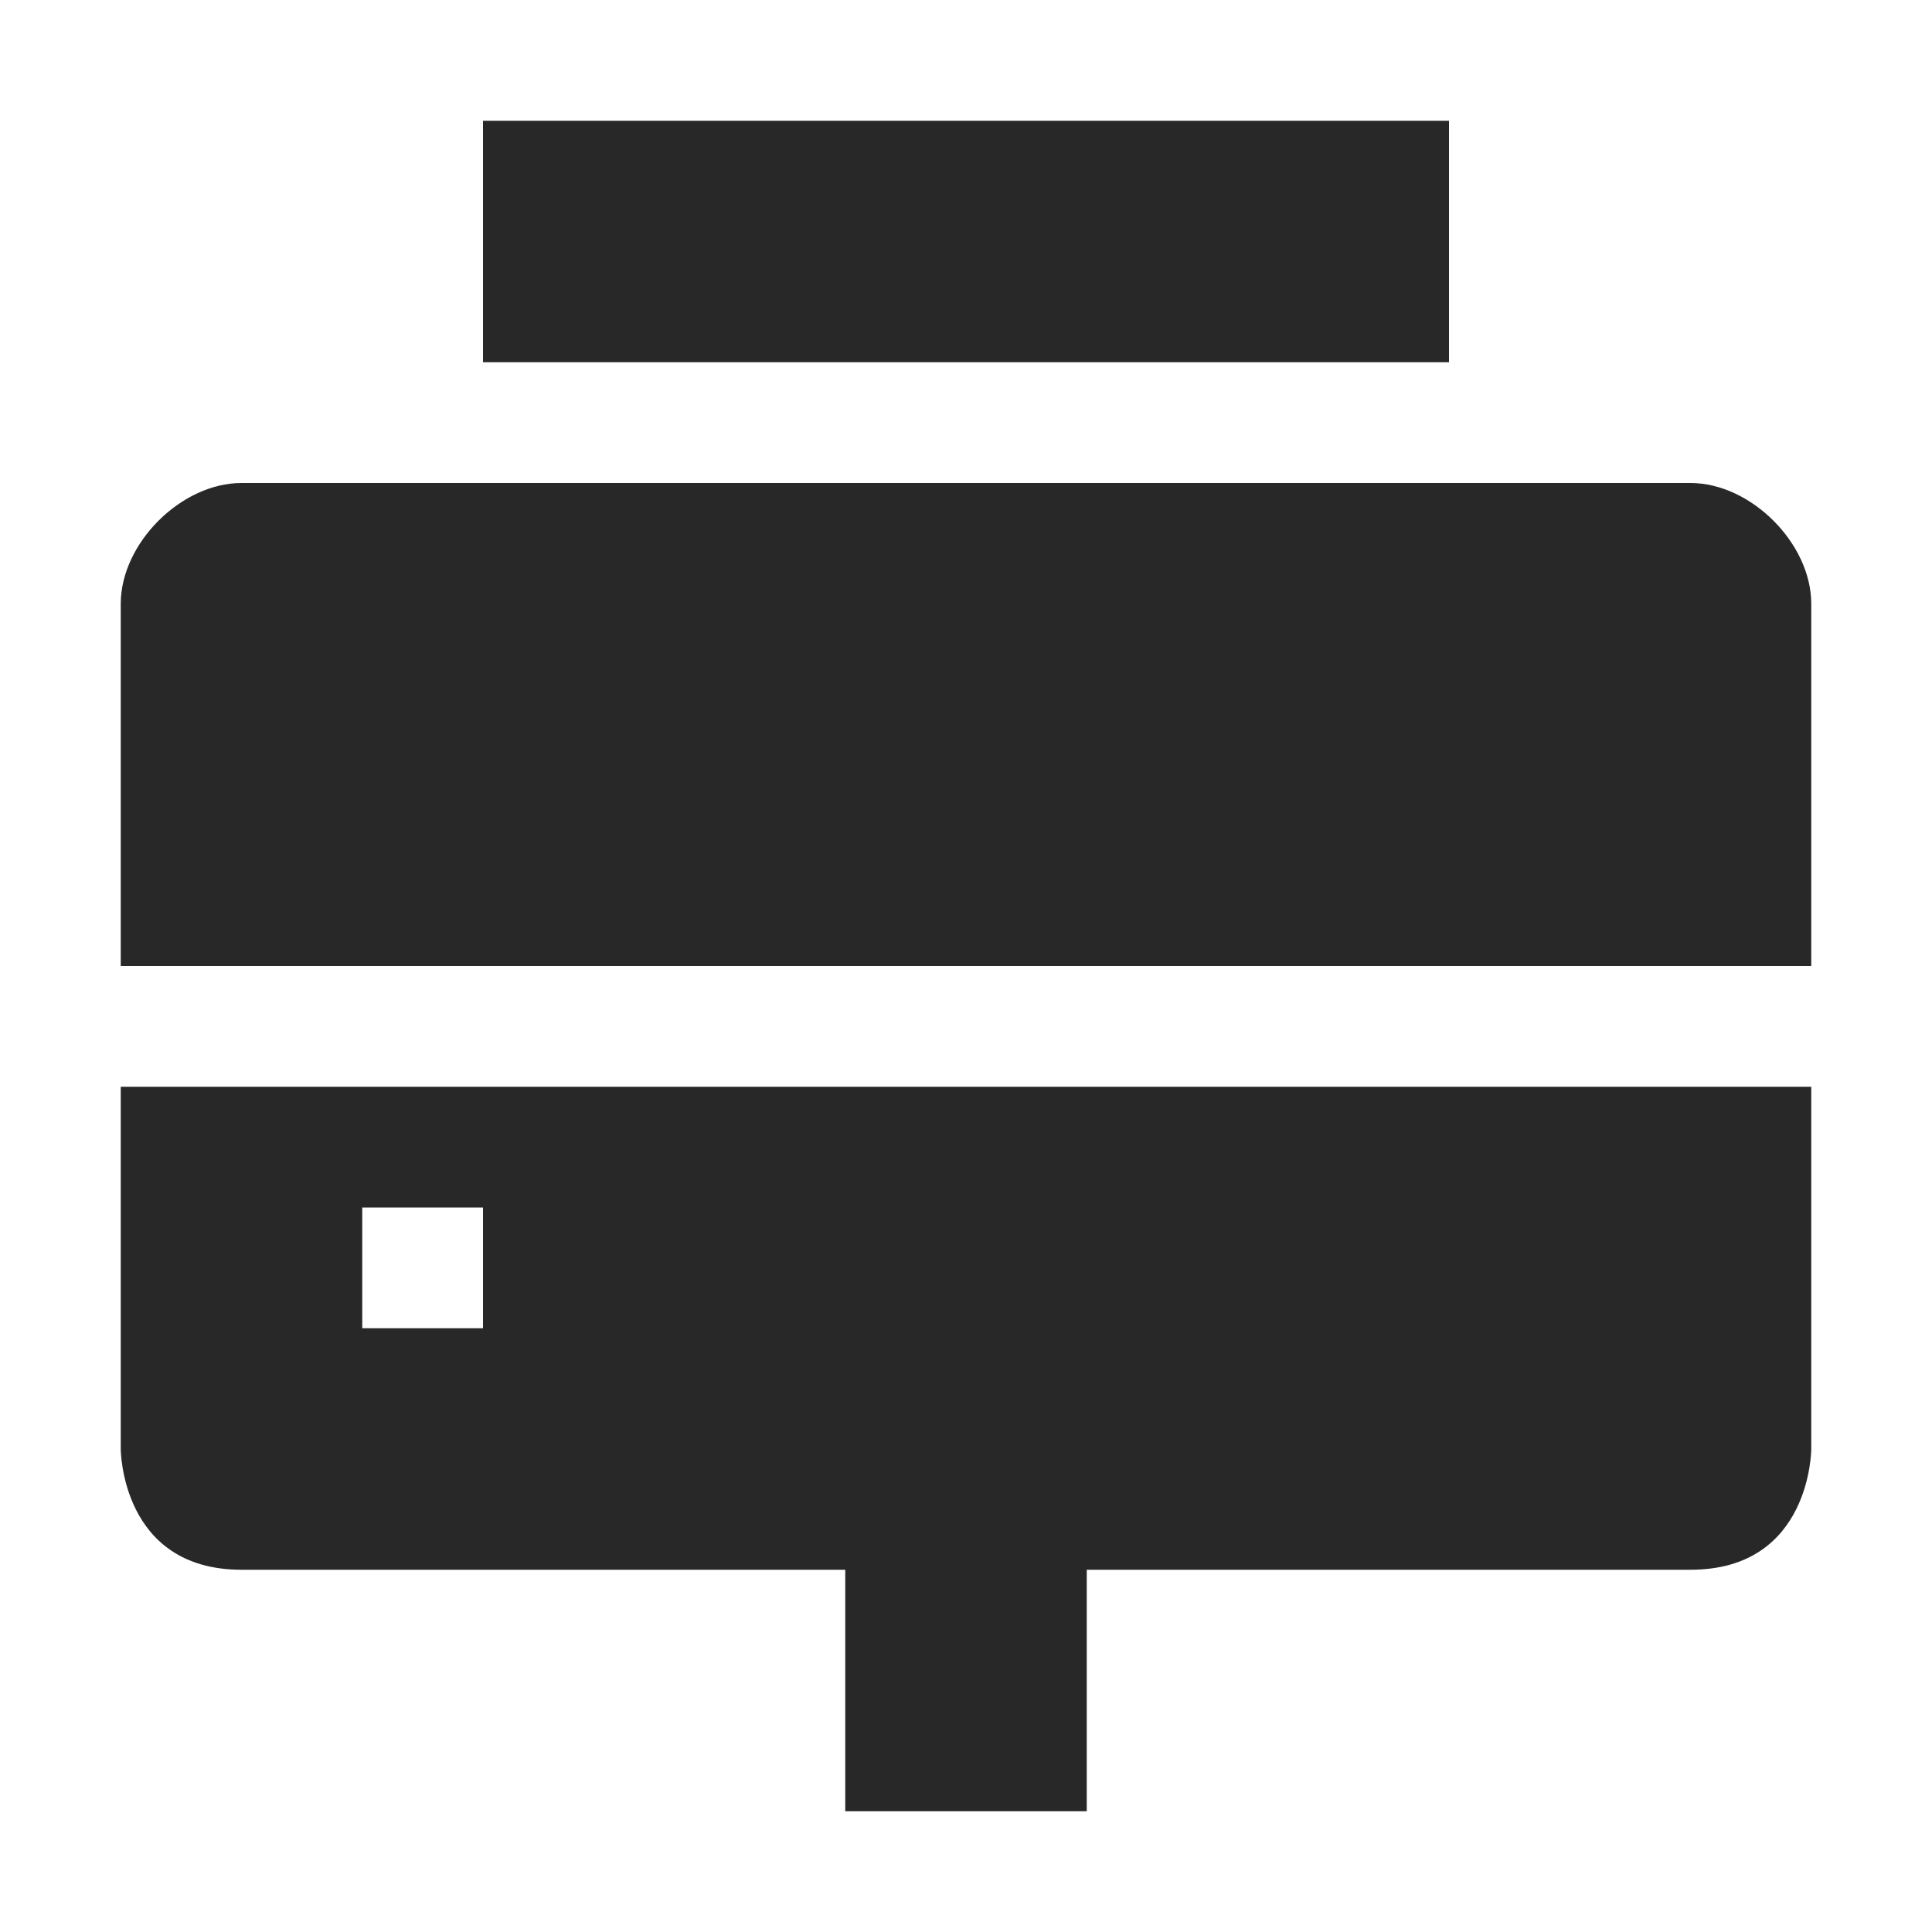 <svg width="16" height="16" version="1.1" xmlns="http://www.w3.org/2000/svg">
  <defs>
    <style id="current-color-scheme" type="text/css">.ColorScheme-Text { color:#282828; } .ColorScheme-Highlight { color:#458588; }</style>
  </defs>
  <path class="ColorScheme-Text" d="m4 1v2h8v-2zm-2 3c-0.5 0-1 0.5-1 1v3h14v-3c0-0.5-0.5-1-1-1zm-1 5v3s0 1 1 1h5v2h2v-2h5c1 0 1-1 1-1v-3zm2 1h1v1h-1z" fill="currentColor"/>
</svg>
